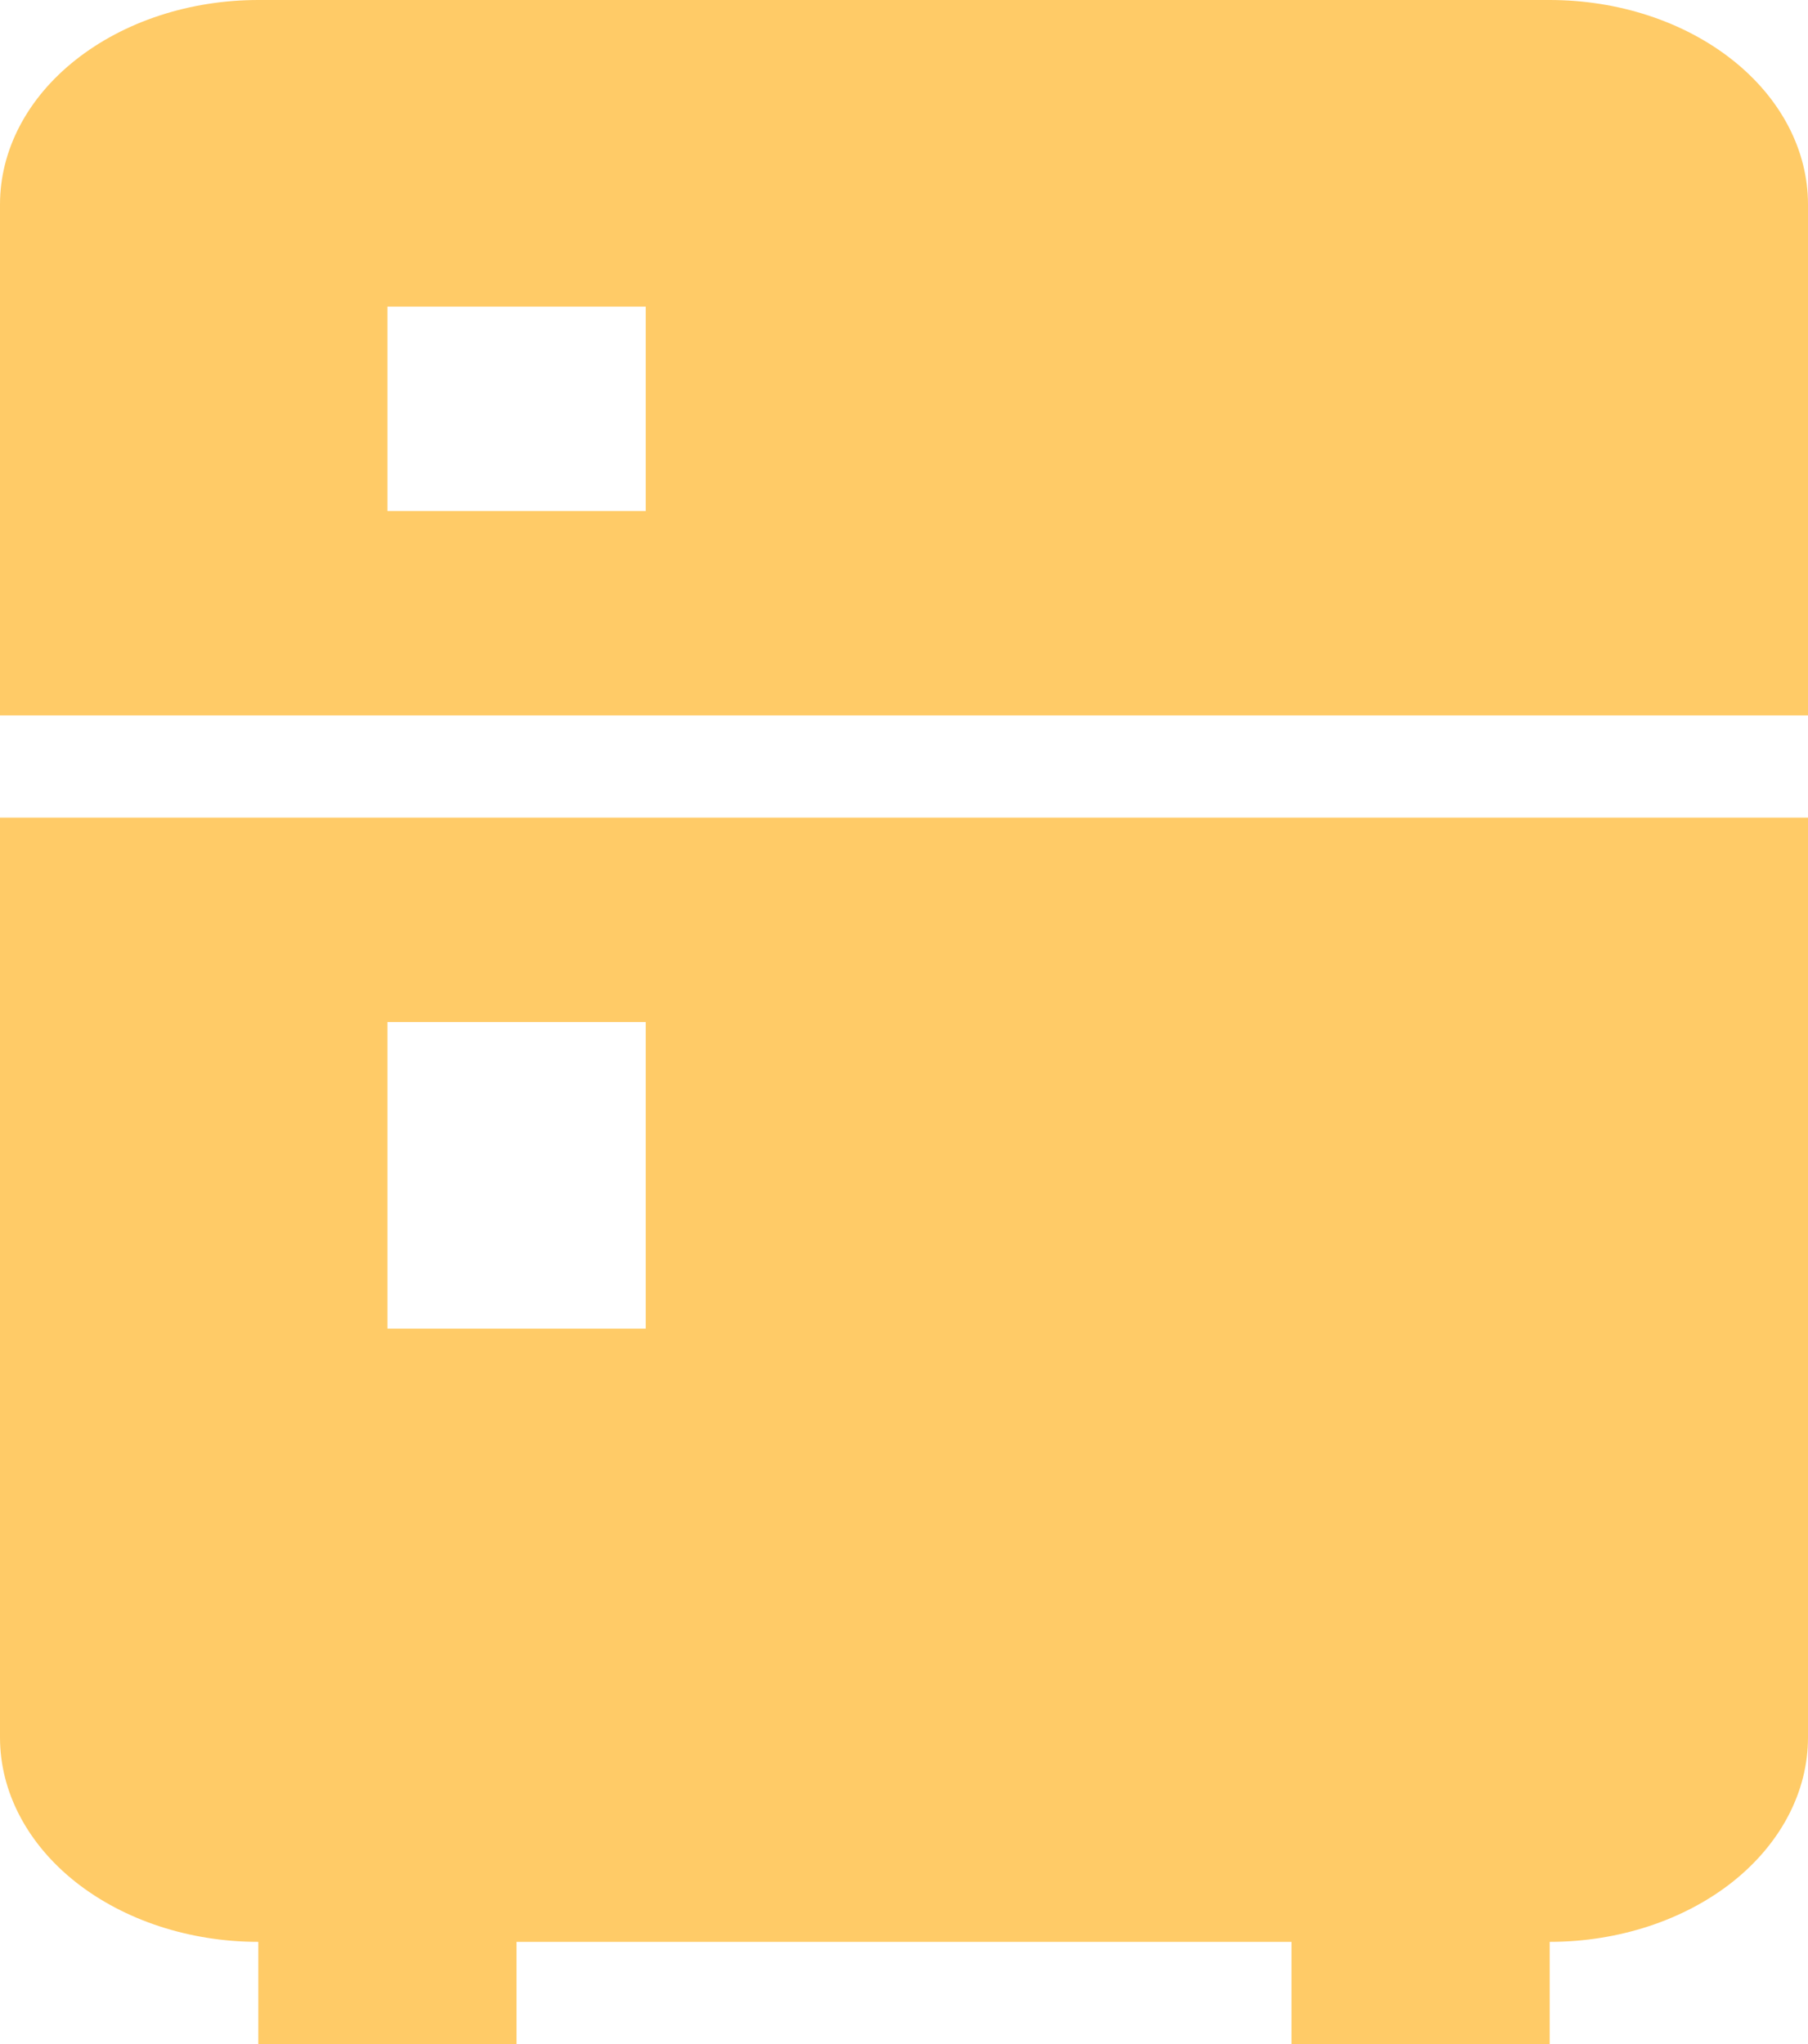 <svg width="23" height="26" viewBox="0 0 23 26" fill="none" xmlns="http://www.w3.org/2000/svg">
<path d="M3.286 0H19.714C20.586 0 21.421 0.274 22.038 0.762C22.654 1.249 23 1.91 23 2.6V9.1H0V2.6C0 1.91 0.346 1.249 0.962 0.762C1.579 0.274 2.414 0 3.286 0ZM23 22.1C23 22.79 22.654 23.451 22.038 23.939C21.421 24.426 20.586 24.7 19.714 24.7V26H16.429V24.7H6.571V26H3.286V24.7C2.414 24.7 1.579 24.426 0.962 23.939C0.346 23.451 0 22.79 0 22.1V10.4H23V22.1ZM4.929 3.9V6.5H8.214V3.9H4.929ZM4.929 13V16.9H8.214V13H4.929Z" fill="#FFCB67"/>
</svg>
